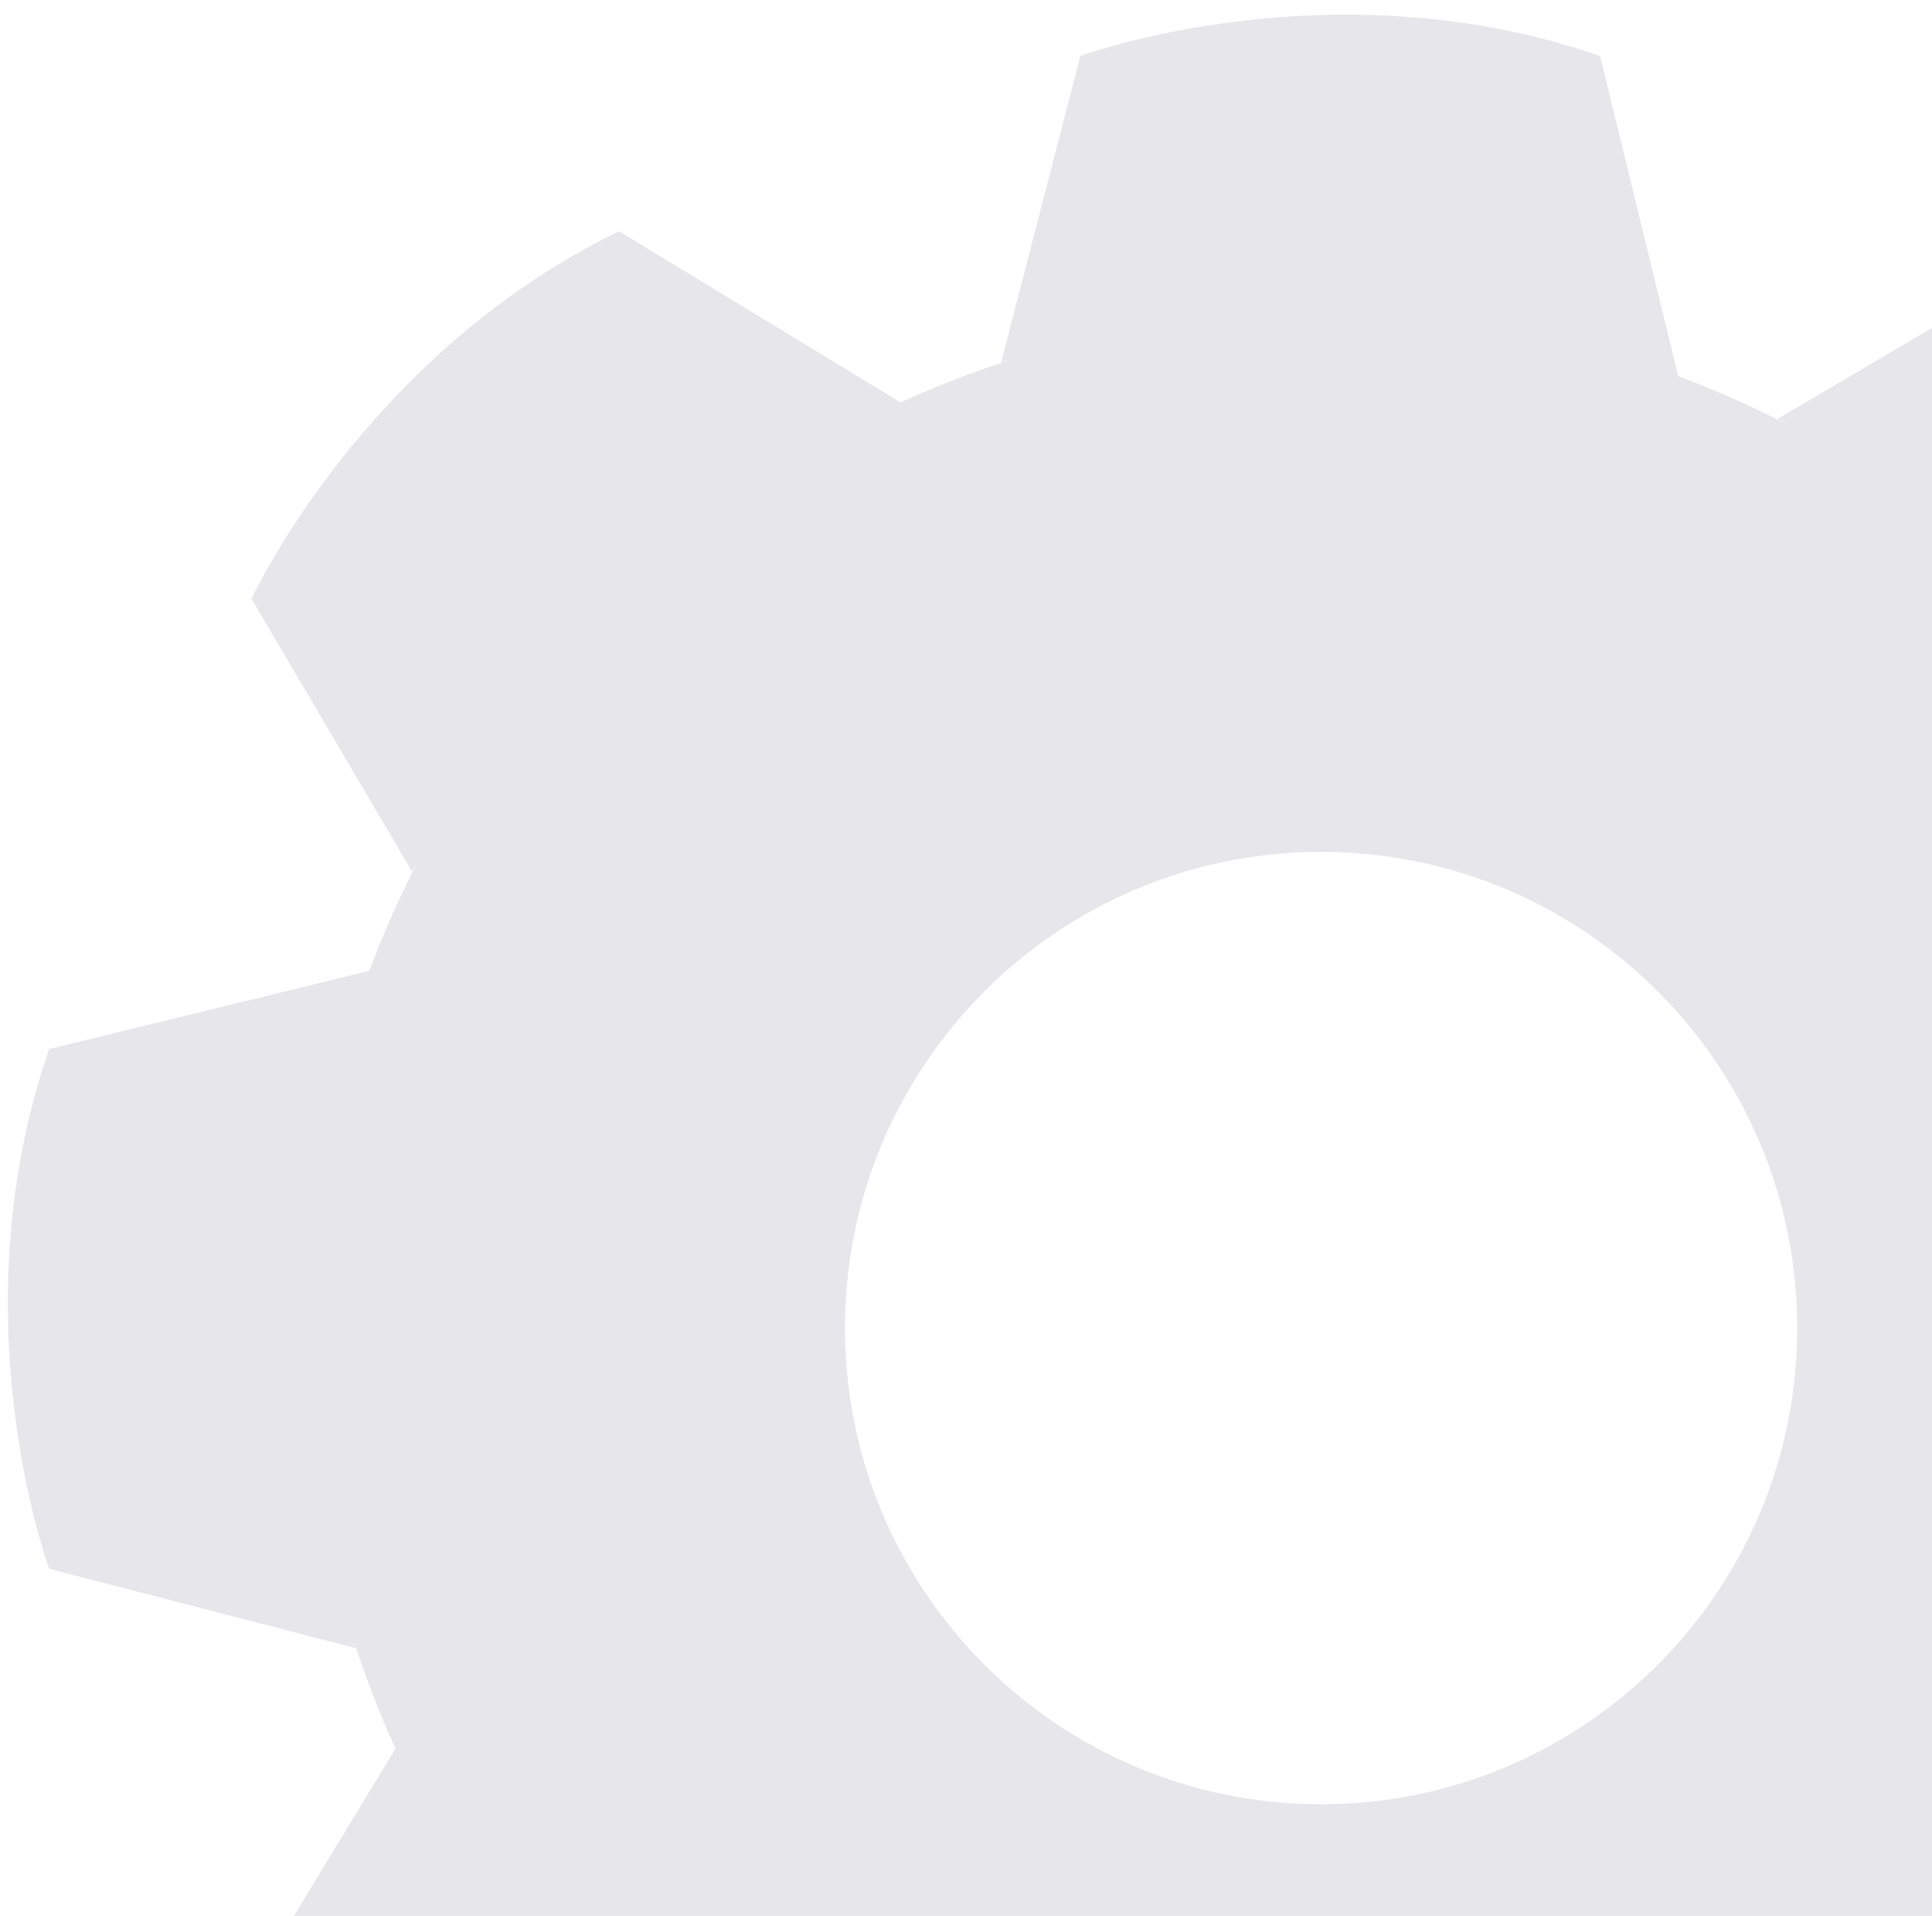 <svg width="118" height="117" viewBox="0 0 118 117" fill="none" xmlns="http://www.w3.org/2000/svg">
<path opacity="0.1" d="M158.372 98.144C164.052 81.772 158.372 66.403 158.372 66.403L139.66 61.559C139.717 61.767 139.771 61.972 139.827 62.178C139.086 59.864 138.217 57.608 137.221 55.419L147.668 38.223C140.108 22.63 125.224 15.778 125.224 15.778L108.568 25.582C108.768 25.695 108.963 25.811 109.161 25.925C107.011 24.814 104.788 23.826 102.501 22.968L97.728 3.42C81.356 -2.26 65.987 3.42 65.987 3.42L61.143 22.132C61.35 22.075 61.556 22.021 61.762 21.965C59.447 22.706 57.19 23.575 55.003 24.571L37.806 14.124C22.213 21.684 15.362 36.568 15.362 36.568L25.166 53.224C25.279 53.025 25.395 52.829 25.509 52.632C24.398 54.781 23.409 57.005 22.552 59.291L3.004 64.064C-2.676 80.436 3.004 95.805 3.004 95.805L21.715 100.649C21.658 100.441 21.604 100.237 21.549 100.03C22.289 102.345 23.159 104.602 24.155 106.789L13.707 123.986C21.267 139.579 36.152 146.43 36.152 146.43L52.808 136.626C52.608 136.513 52.413 136.397 52.215 136.283C54.364 137.394 56.588 138.383 58.875 139.241L63.648 158.788C80.019 164.468 95.389 158.788 95.389 158.788L100.233 140.076C100.025 140.134 99.82 140.188 99.614 140.243C101.928 139.503 104.186 138.633 106.373 137.637L123.569 148.085C139.162 140.524 146.014 125.64 146.014 125.64L136.209 108.984C136.097 109.185 135.981 109.381 135.867 109.577C136.978 107.428 137.966 105.204 138.824 102.917L158.372 98.144ZM80.689 110.183C64.628 110.183 51.609 97.164 51.609 81.103C51.609 65.043 64.628 52.024 80.689 52.024C96.749 52.024 109.768 65.043 109.768 81.103C109.768 97.164 96.749 110.183 80.689 110.183Z" fill="#0C1136"/>
</svg>
